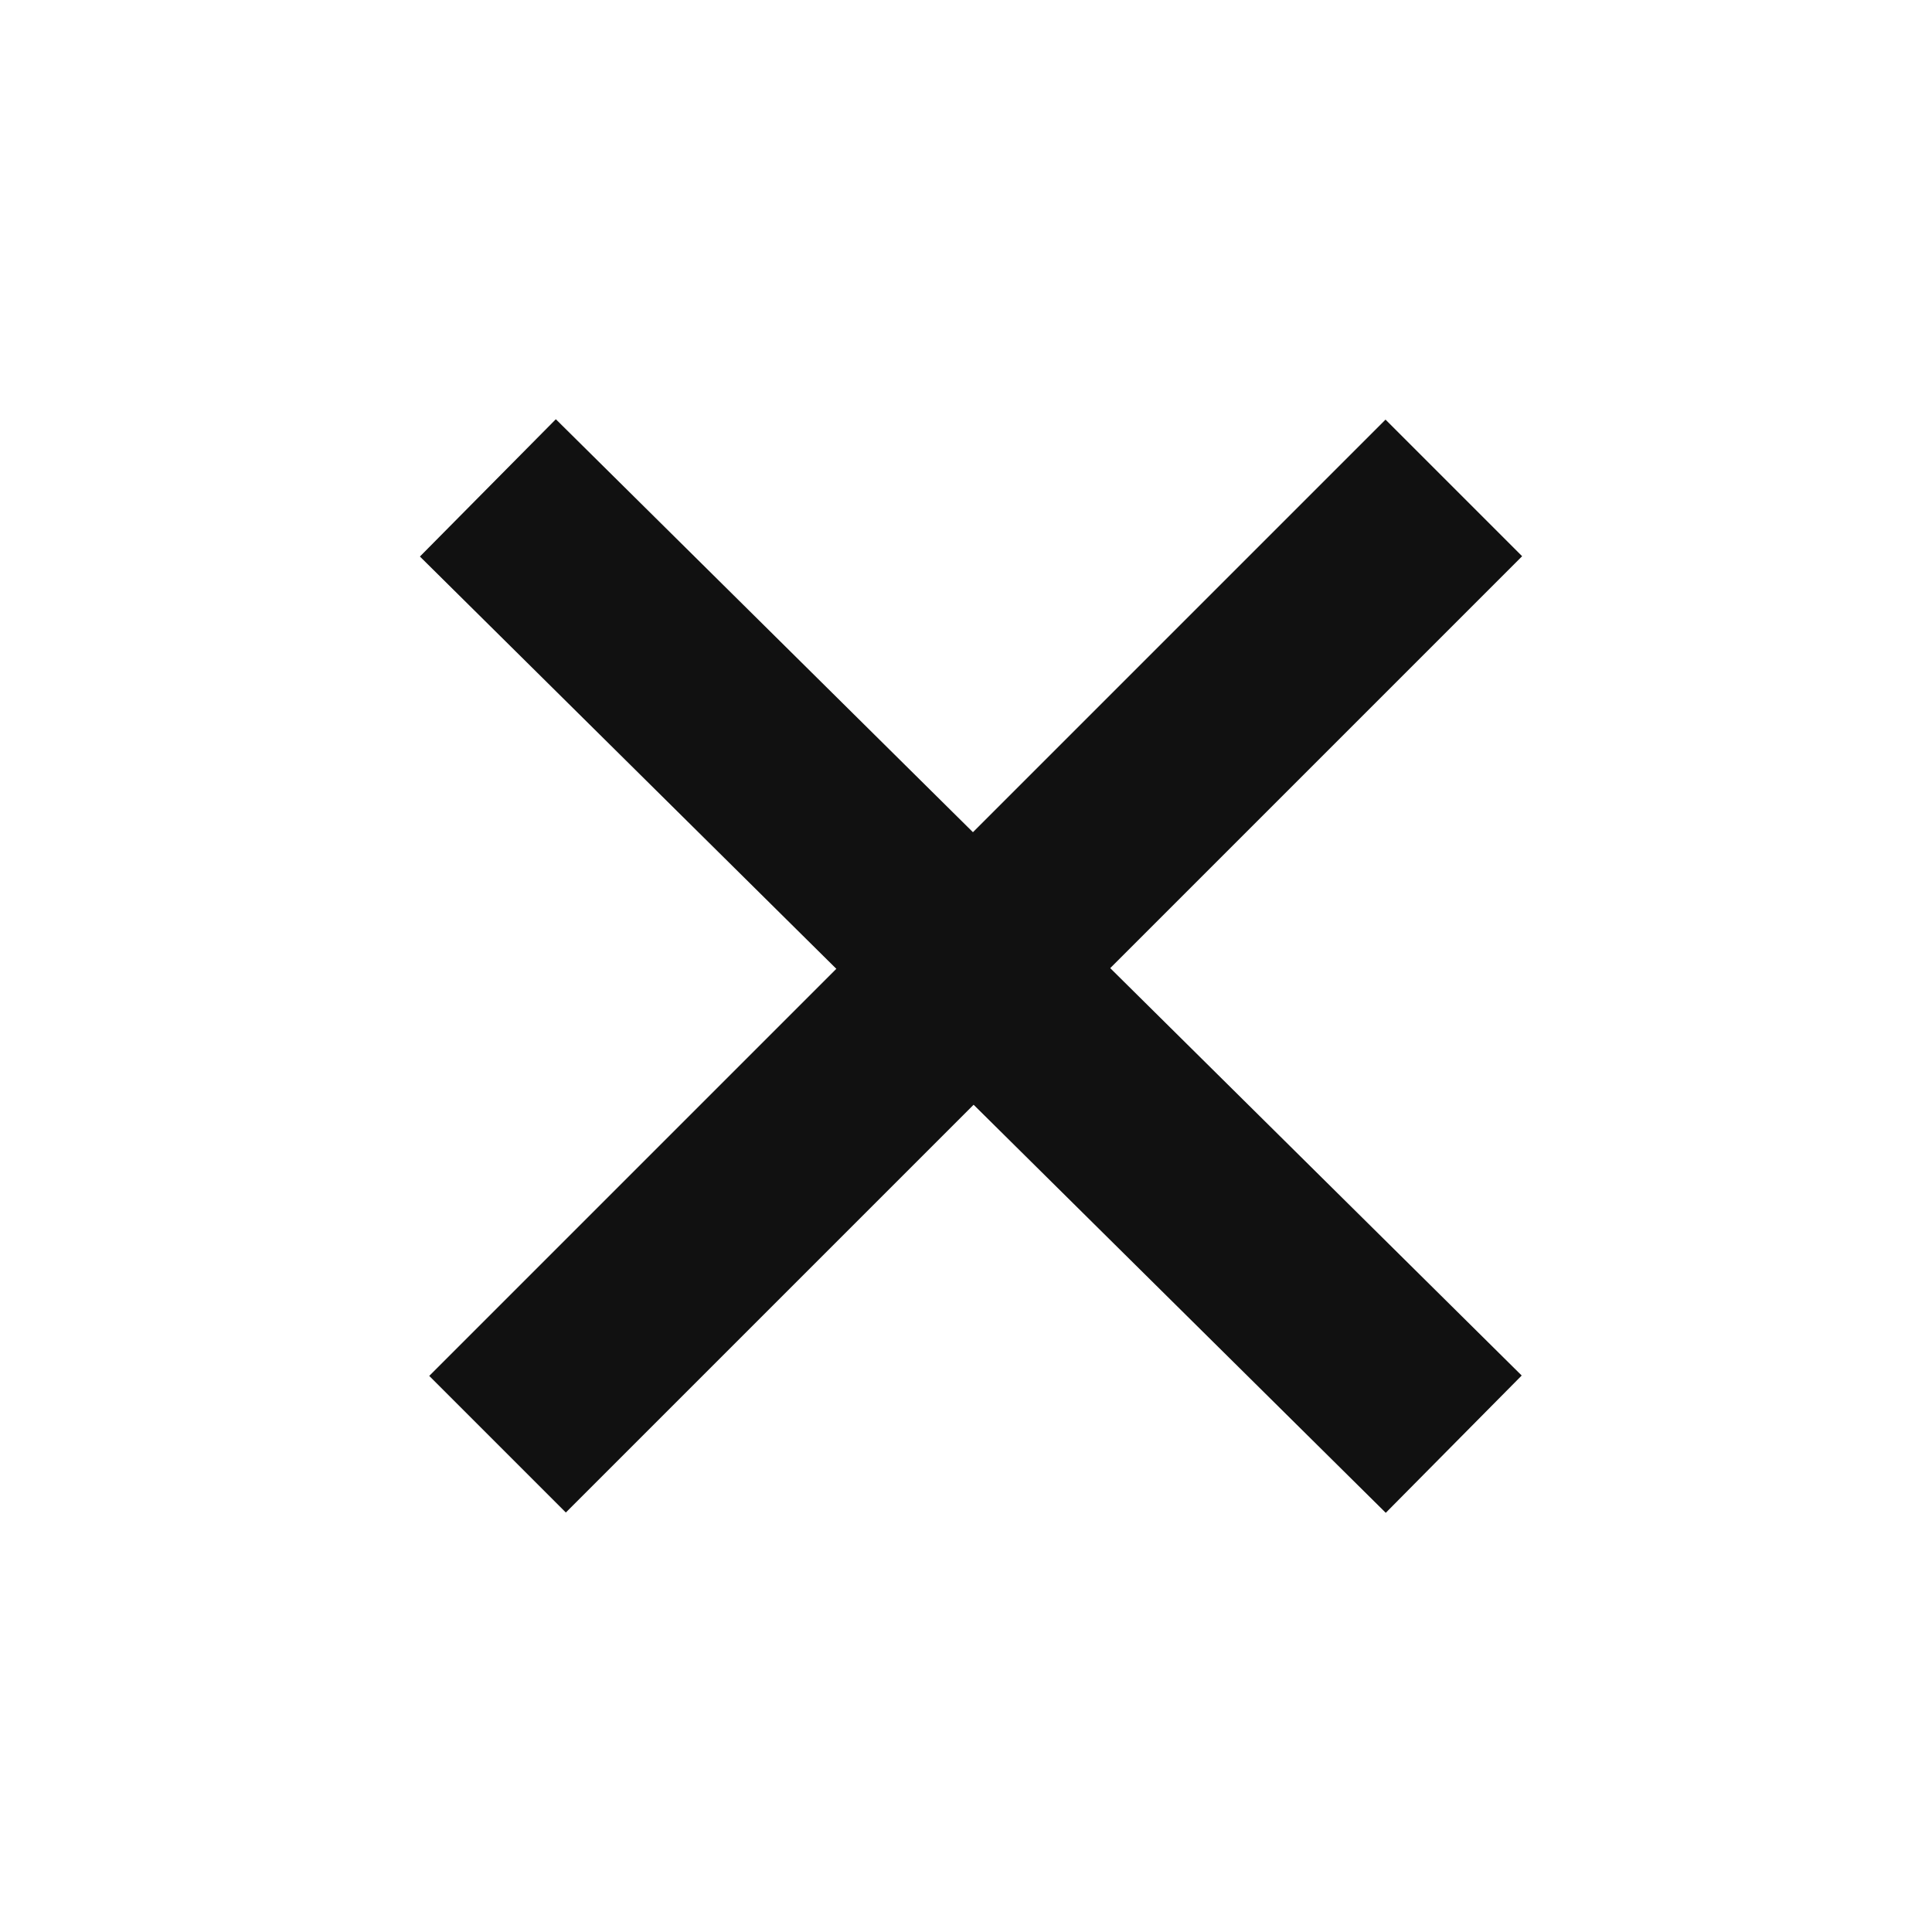 <svg xmlns="http://www.w3.org/2000/svg" width="20" height="20" viewBox="0 0 20 20"><rect width="20" height="20" fill="#d91f29" opacity="0"/><line y1="0.07" x2="14.07" transform="translate(5.1 5.001) rotate(45)" fill="none" stroke="#111" stroke-width="2"/><line y2="14" transform="translate(15.05 5.051) rotate(45)" fill="none" stroke="#111" stroke-width="2"/></svg>
